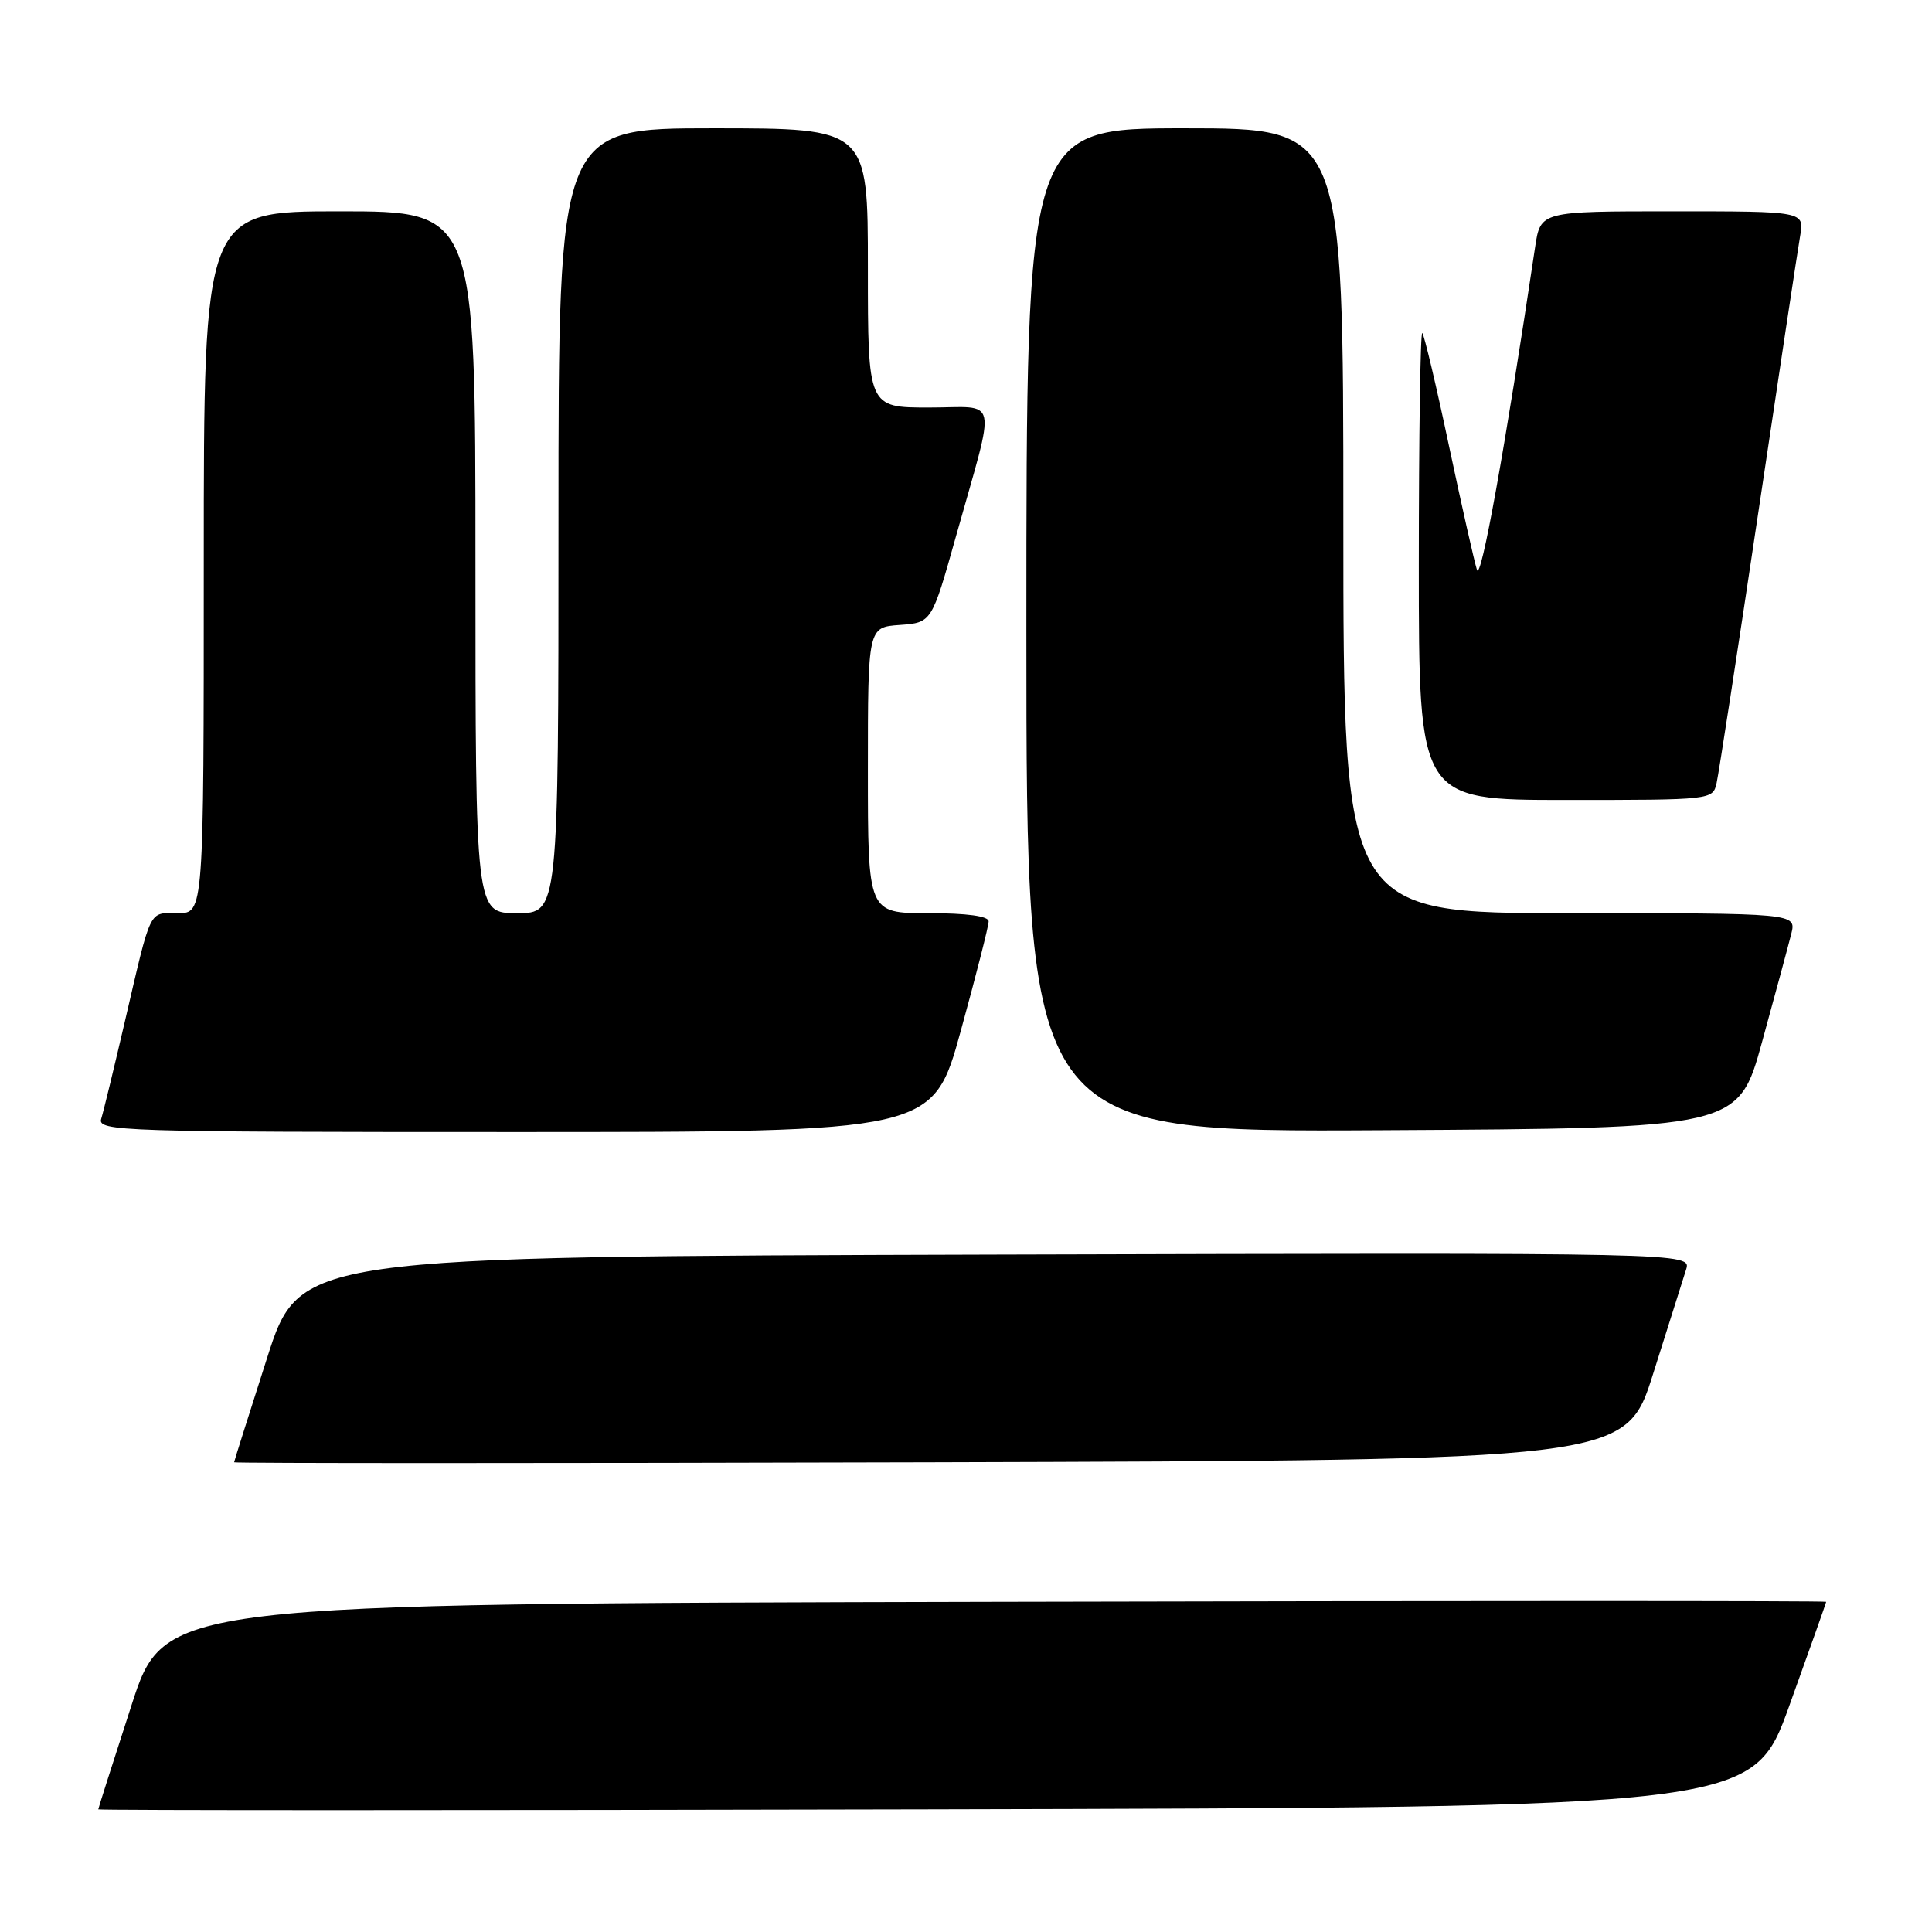 <?xml version="1.0" encoding="UTF-8" standalone="no"?>
<!DOCTYPE svg PUBLIC "-//W3C//DTD SVG 1.1//EN" "http://www.w3.org/Graphics/SVG/1.1/DTD/svg11.dtd" >
<svg xmlns="http://www.w3.org/2000/svg" xmlns:xlink="http://www.w3.org/1999/xlink" version="1.1" viewBox="0 0 256 256">
 <g >
 <path fill="currentColor"
d=" M 237.10 226.00 C 239.77 218.57 241.97 212.39 241.98 212.25 C 241.99 212.11 192.45 212.11 131.89 212.25 C 21.77 212.50 21.77 212.50 17.41 226.00 C 15.00 233.43 13.03 239.61 13.02 239.75 C 13.01 239.89 62.33 239.89 122.62 239.75 C 232.24 239.50 232.24 239.50 237.10 226.00 Z  M 219.06 182.00 C 221.05 175.68 223.01 169.49 223.41 168.24 C 224.14 165.99 224.14 165.99 131.91 166.24 C 39.69 166.50 39.69 166.50 35.37 180.00 C 32.99 187.43 31.03 193.61 31.02 193.76 C 31.01 193.90 72.50 193.90 123.21 193.76 C 215.43 193.50 215.43 193.50 219.06 182.00 Z  M 127.31 136.59 C 129.34 129.22 131.00 122.70 131.00 122.09 C 131.00 121.39 128.13 121.00 123.00 121.00 C 115.00 121.00 115.00 121.00 115.00 102.06 C 115.00 83.11 115.00 83.11 119.23 82.81 C 123.46 82.50 123.46 82.50 126.69 71.00 C 132.03 51.97 132.46 54.00 123.08 54.00 C 115.00 54.00 115.00 54.00 115.00 35.50 C 115.00 17.00 115.00 17.00 94.50 17.00 C 74.00 17.00 74.00 17.00 74.00 69.00 C 74.00 121.00 74.00 121.00 68.50 121.00 C 63.00 121.00 63.00 121.00 63.00 74.50 C 63.00 28.00 63.00 28.00 45.00 28.00 C 27.00 28.00 27.00 28.00 27.00 74.50 C 27.00 121.00 27.00 121.00 23.57 121.00 C 19.65 121.00 20.11 120.04 16.51 135.50 C 15.10 141.55 13.71 147.29 13.41 148.25 C 12.90 149.90 15.96 150.00 68.24 150.00 C 123.62 150.00 123.62 150.00 127.31 136.59 Z  M 233.50 138.00 C 235.24 131.68 236.97 125.26 237.35 123.75 C 238.04 121.00 238.04 121.00 208.02 121.00 C 178.00 121.00 178.00 121.00 178.00 69.00 C 178.00 17.00 178.00 17.00 157.00 17.00 C 136.00 17.00 136.00 17.00 136.00 83.51 C 136.00 150.02 136.00 150.02 183.17 149.76 C 230.34 149.50 230.34 149.50 233.50 138.00 Z  M 227.46 103.75 C 227.74 102.51 230.22 86.43 232.97 68.00 C 235.72 49.57 238.22 33.04 238.53 31.25 C 239.09 28.00 239.09 28.00 221.61 28.00 C 204.12 28.00 204.12 28.00 203.41 32.75 C 199.43 59.39 196.23 77.16 195.70 75.50 C 195.35 74.40 193.68 67.00 191.99 59.05 C 190.31 51.10 188.72 44.39 188.46 44.13 C 188.21 43.88 188.00 57.69 188.00 74.83 C 188.00 106.00 188.00 106.00 207.48 106.00 C 226.87 106.00 226.96 105.99 227.46 103.75 Z "/>
</g>
</svg>